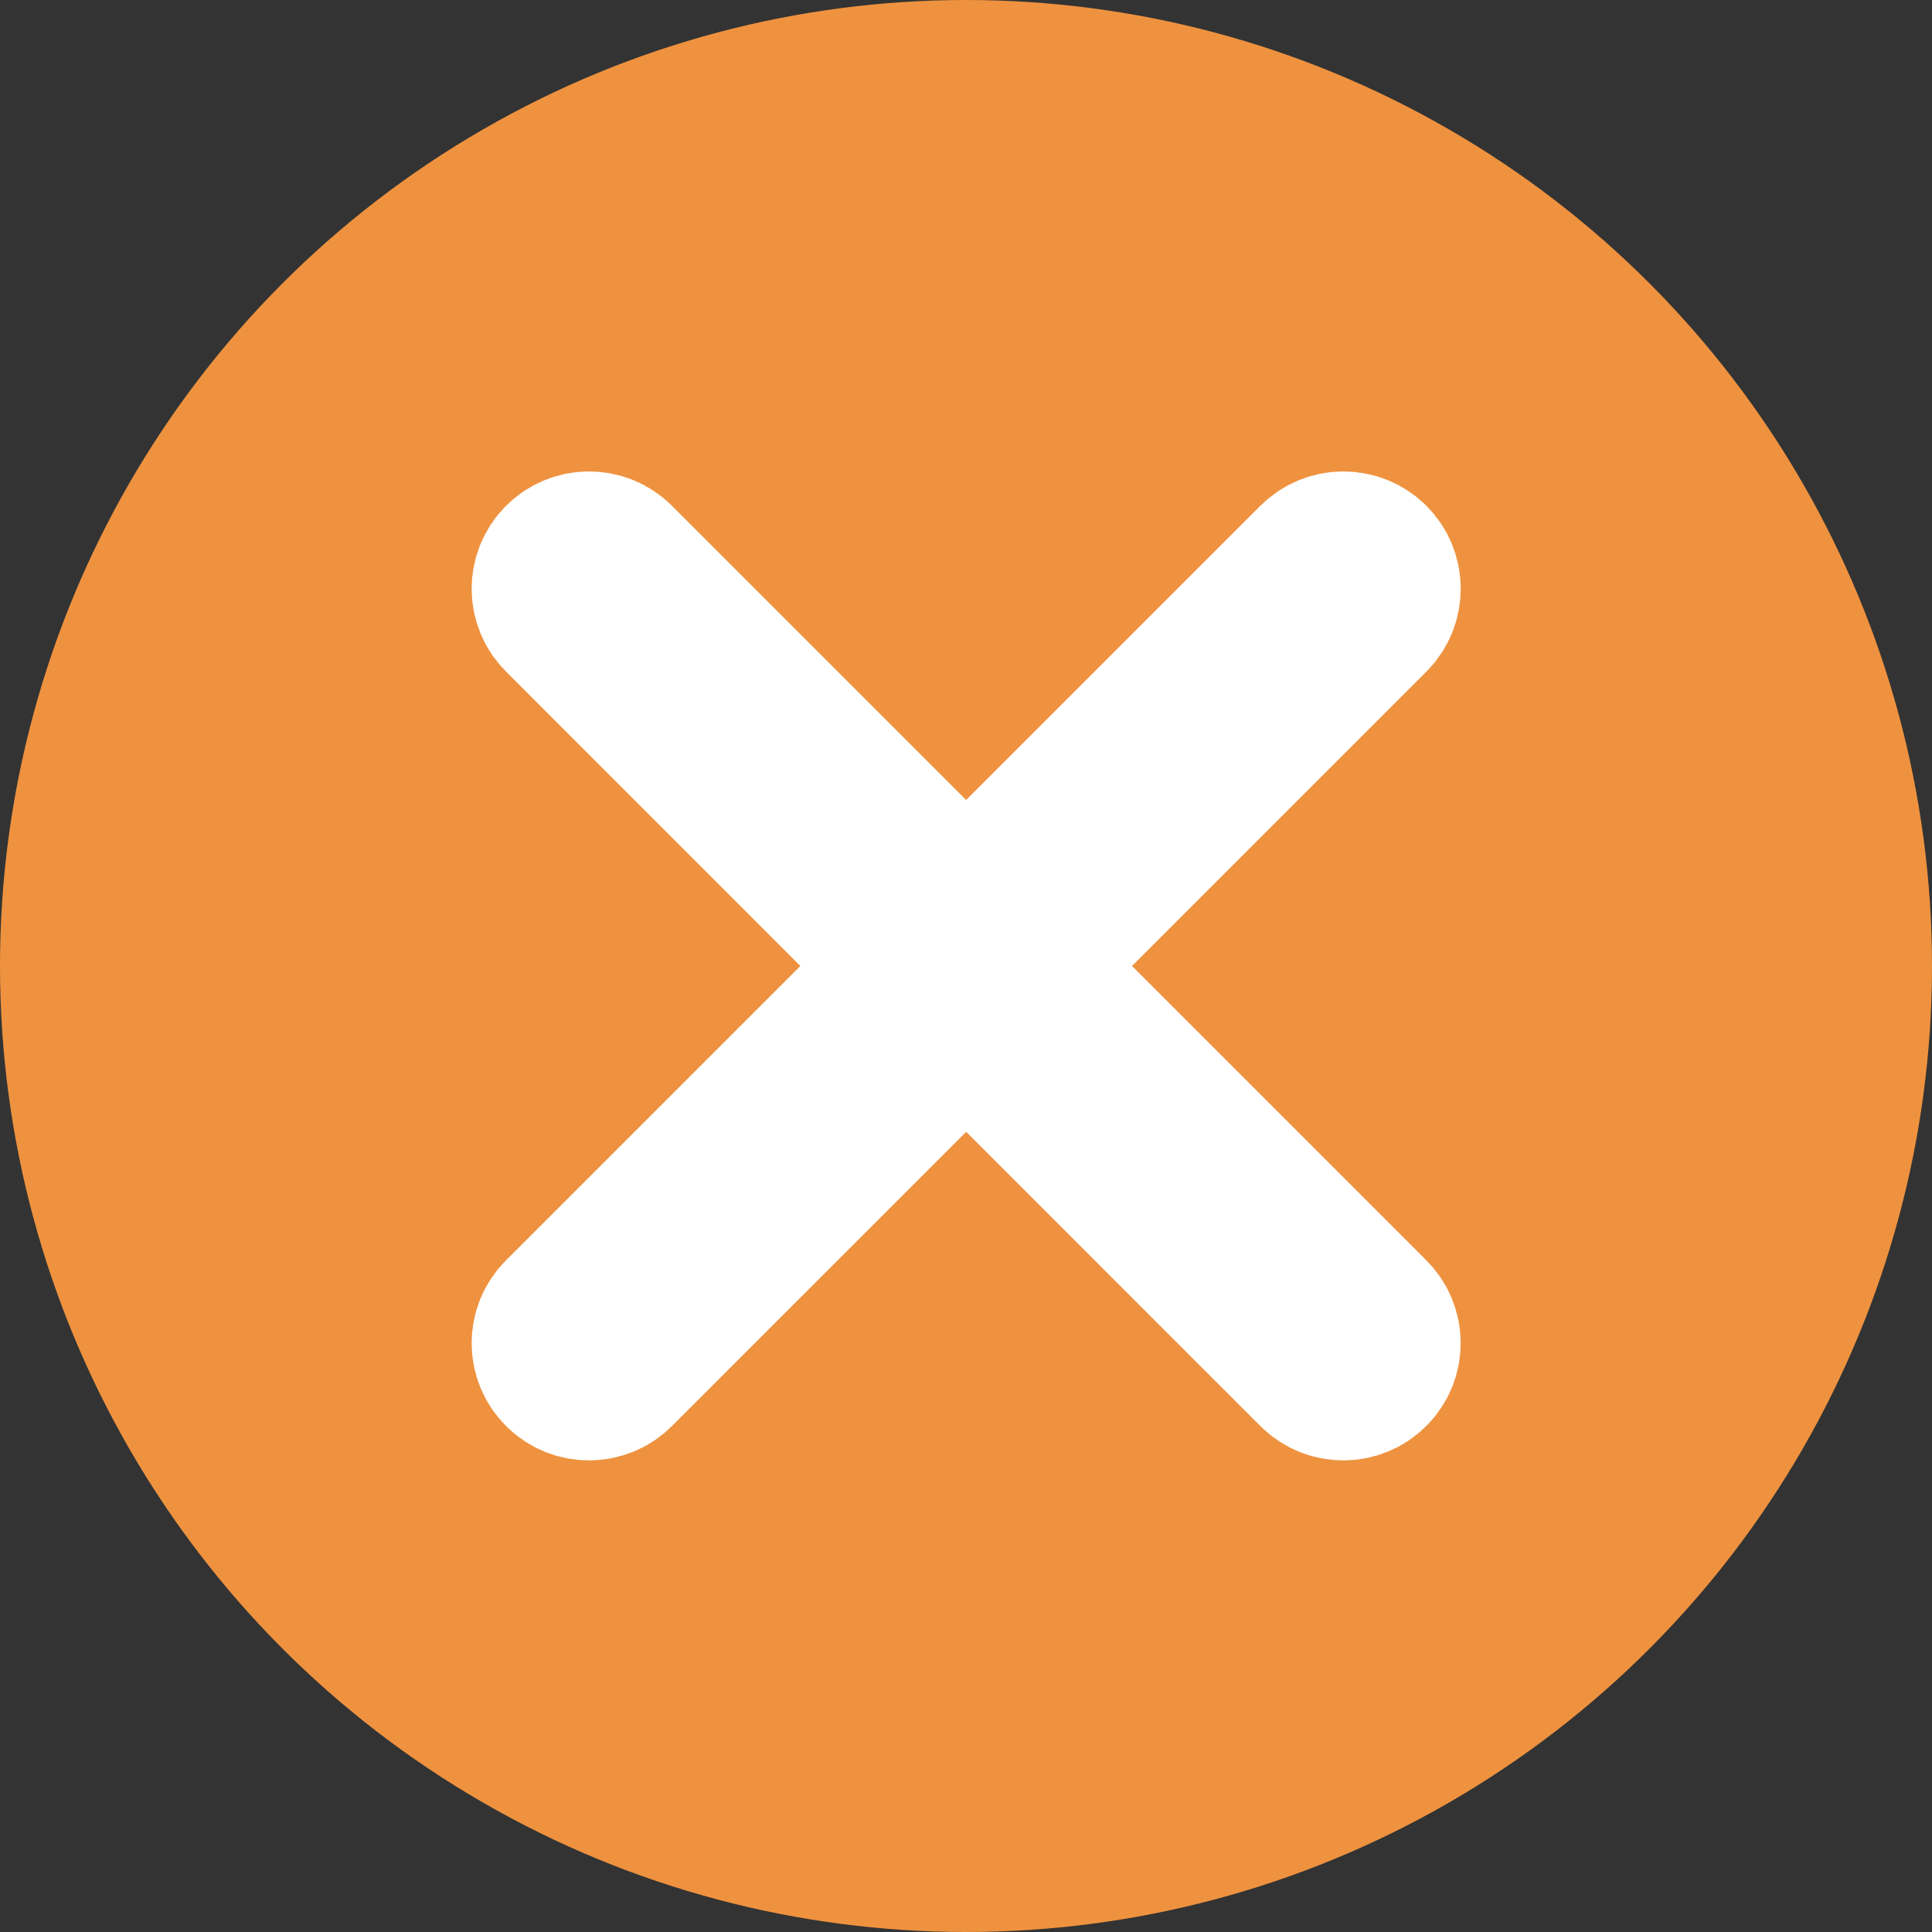 <svg width="12" height="12" viewBox="0 0 12 12" fill="none" xmlns="http://www.w3.org/2000/svg">
<rect x="0" y="0" width="12" height="12" fill="#333333" stroke="none"/>
<circle cx="6" cy="6" r="6" fill="#EF923F"/>
<path fill-rule="evenodd" clip-rule="evenodd" d="M8.506 3.818C8.595 3.729 8.595 3.584 8.506 3.495C8.416 3.406 8.272 3.406 8.182 3.495L6.001 5.676L3.82 3.495C3.731 3.406 3.586 3.406 3.497 3.495C3.407 3.584 3.407 3.729 3.497 3.818L5.678 6L3.497 8.181C3.407 8.27 3.407 8.415 3.497 8.504C3.586 8.593 3.731 8.593 3.82 8.504L6.001 6.323L8.182 8.504C8.271 8.593 8.416 8.593 8.505 8.504C8.595 8.415 8.595 8.27 8.505 8.181L6.324 6L8.506 3.818Z" fill="white" stroke="white"/>
</svg>

